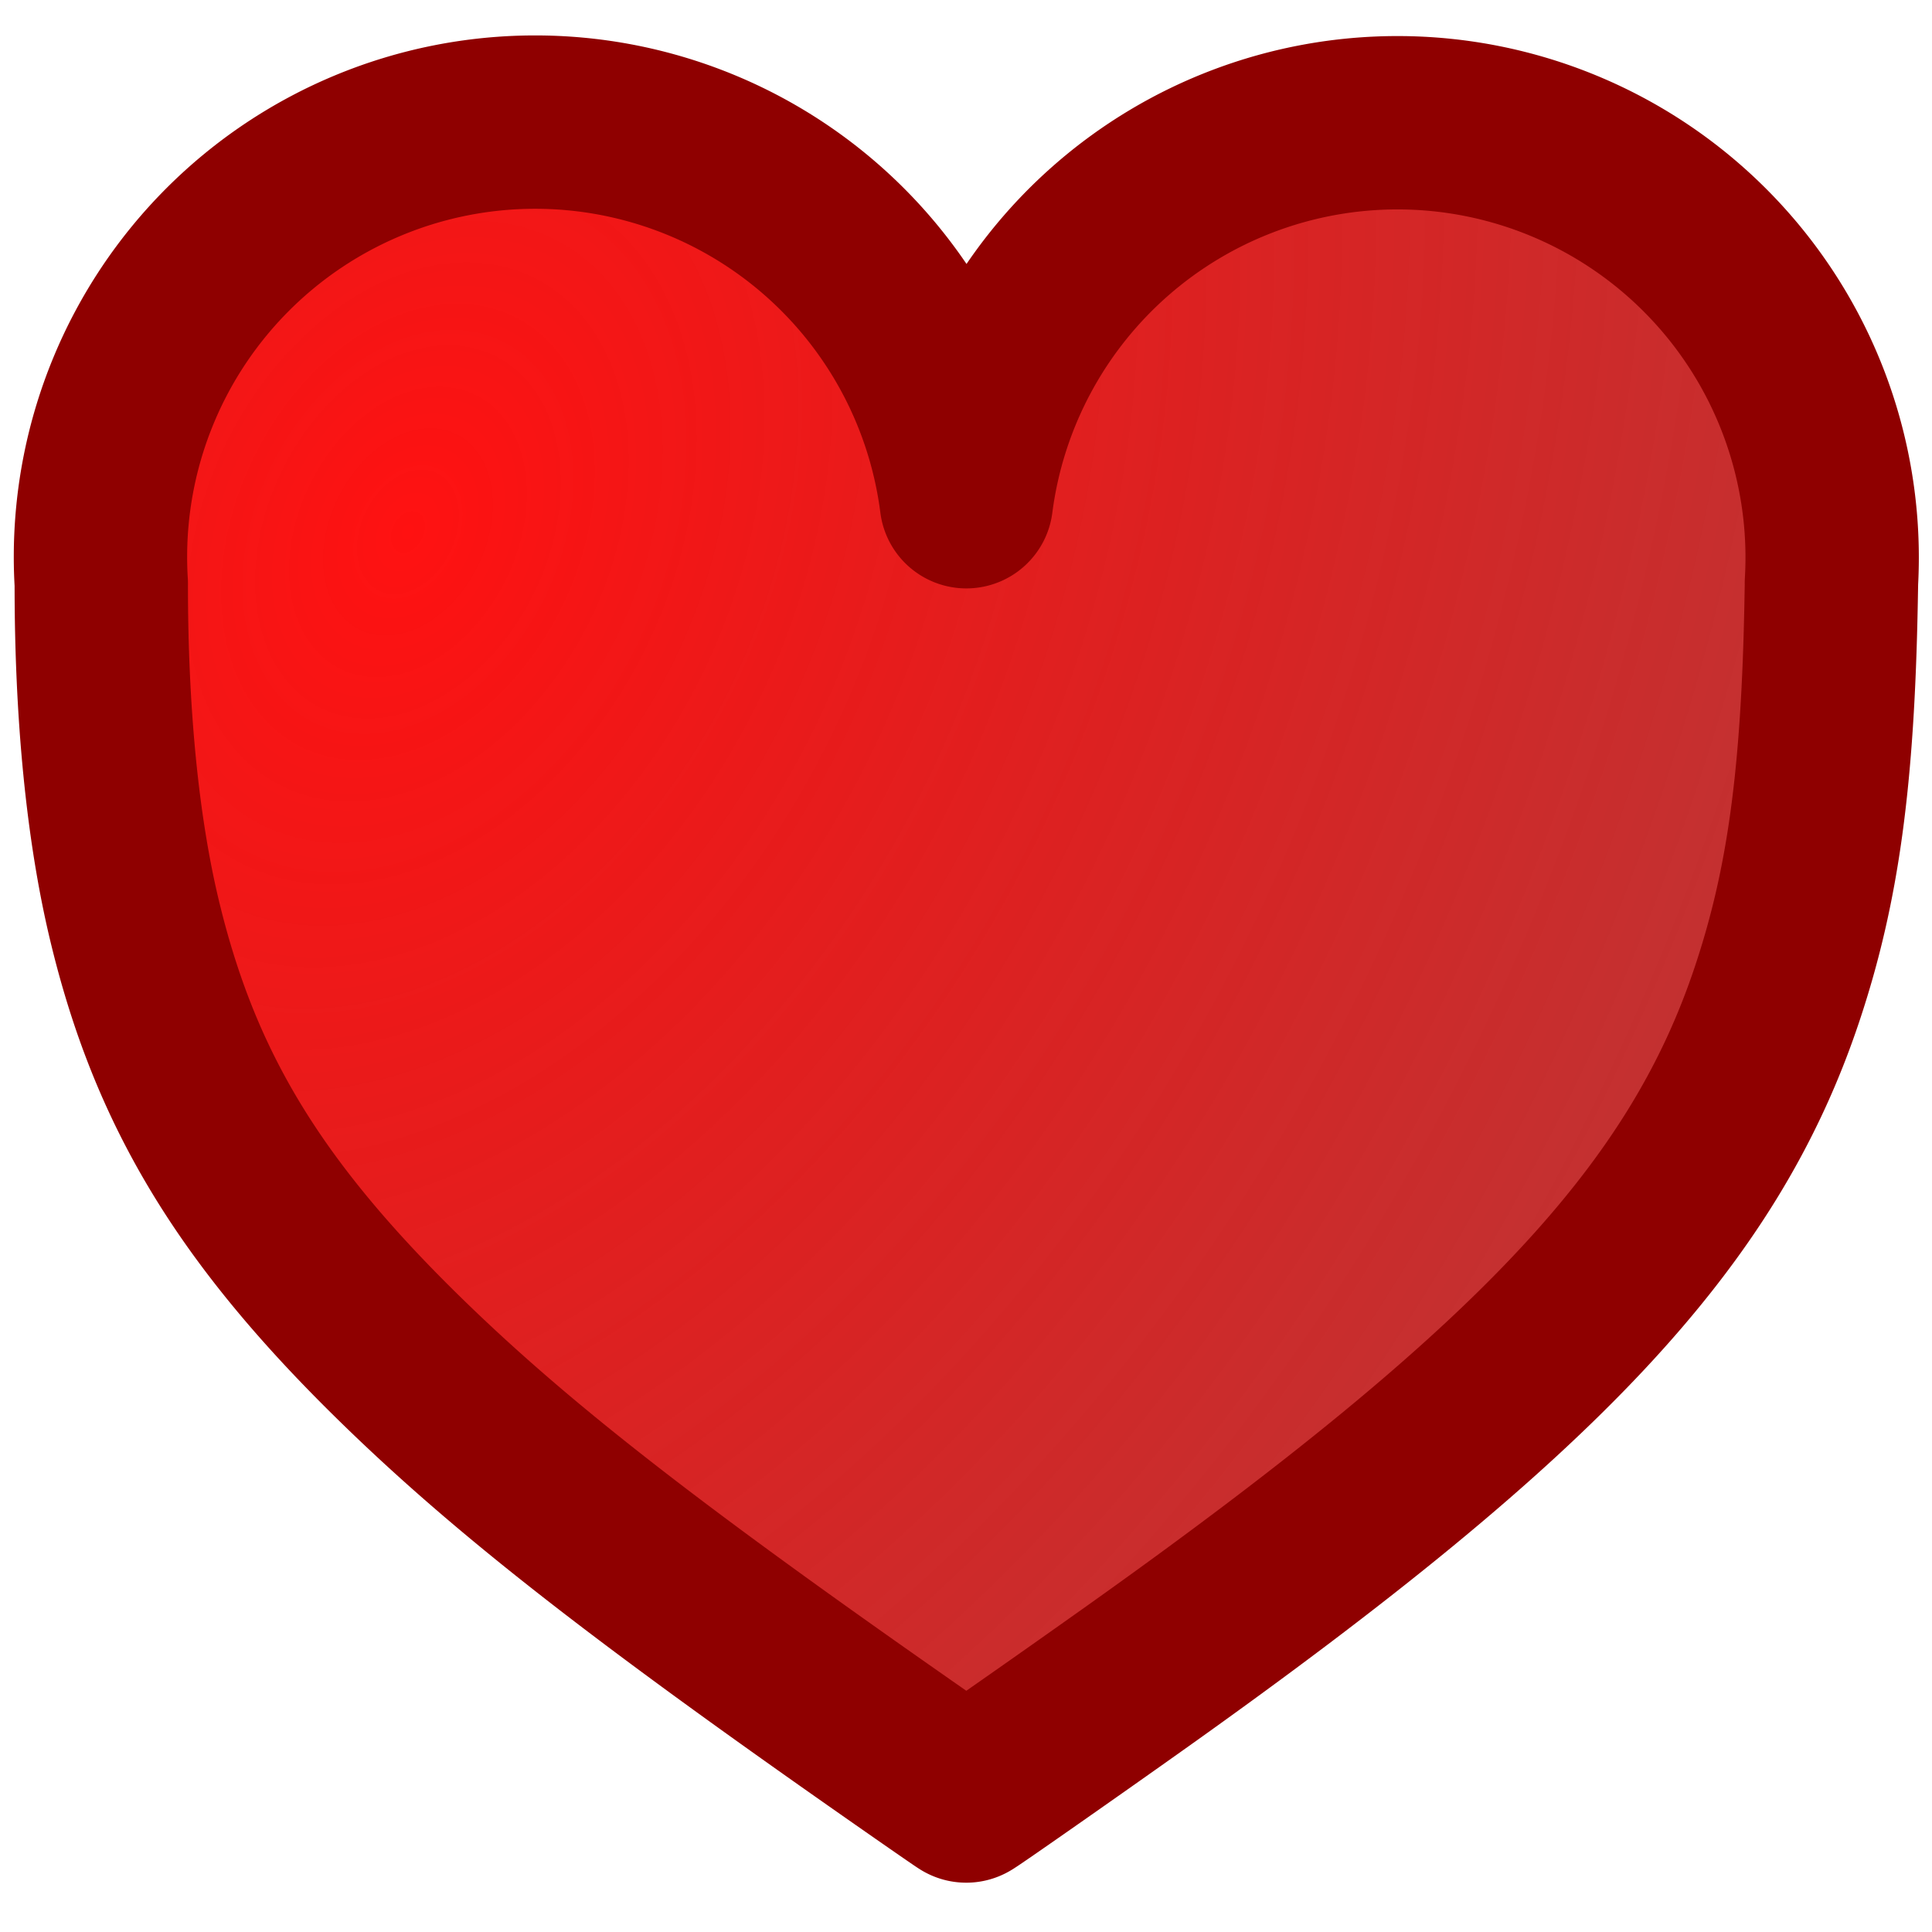 <?xml version="1.0" encoding="UTF-8" standalone="no"?>
<svg
   xmlns:dc="http://purl.org/dc/elements/1.1/"
   xmlns:cc="http://creativecommons.org/ns#"
   xmlns:rdf="http://www.w3.org/1999/02/22-rdf-syntax-ns#"
   xmlns:svg="http://www.w3.org/2000/svg"
   xmlns="http://www.w3.org/2000/svg"
   xmlns:xlink="http://www.w3.org/1999/xlink"
   xmlns:sodipodi="http://sodipodi.sourceforge.net/DTD/sodipodi-0.dtd"
   xmlns:inkscape="http://www.inkscape.org/namespaces/inkscape"
   width="100mm"
   height="100mm"
   viewBox="0 0 100 100"
   version="1.1"
   id="svg1984"
   inkscape:version="1.0 (4035a4fb49, 2020-05-01)"
   sodipodi:docname="heart.svg">
  <defs
     id="defs1978">
    <linearGradient
       inkscape:collect="always"
       id="linearGradient2602">
      <stop
         style="stop-color:#ff1111;stop-opacity:1"
         offset="0"
         id="stop2598" />
      <stop
         style="stop-color:#8d0000;stop-opacity:0.729"
         offset="1"
         id="stop2600" />
    </linearGradient>
    <inkscape:path-effect
       effect="bspline"
       id="path-effect2563"
       is_visible="true"
       lpeversion="1"
       weight="33.333"
       steps="2"
       helper_size="0"
       apply_no_weight="true"
       apply_with_weight="true"
       only_selected="false" />
    <inkscape:path-effect
       only_selected="false"
       apply_with_weight="true"
       apply_no_weight="true"
       helper_size="0"
       steps="2"
       weight="33.333"
       lpeversion="1"
       is_visible="true"
       id="path-effect2559"
       effect="bspline" />
    <inkscape:path-effect
       effect="bspline"
       id="path-effect2555"
       is_visible="true"
       lpeversion="1"
       weight="33.333"
       steps="2"
       helper_size="0"
       apply_no_weight="true"
       apply_with_weight="true"
       only_selected="false" />
    <radialGradient
       inkscape:collect="always"
       xlink:href="#linearGradient2602"
       id="radialGradient2606"
       cx="20.434"
       cy="26.27"
       fx="20.434"
       fy="26.27"
       r="46.653"
       gradientTransform="matrix(2.139,1.06,-1.486,2.998,16.433,-72.887)"
       gradientUnits="userSpaceOnUse" />
  </defs>
  <sodipodi:namedview
     id="base"
     pagecolor="#ffffff"
     bordercolor="#666666"
     borderopacity="1.0"
     inkscape:pageopacity="0.0"
     inkscape:pageshadow="2"
     inkscape:zoom="0.49497475"
     inkscape:cx="1.0612061"
     inkscape:cy="114.38064"
     inkscape:document-units="mm"
     inkscape:current-layer="layer1"
     inkscape:document-rotation="0"
     showgrid="false"
     inkscape:object-paths="true"
     inkscape:window-width="1424"
     inkscape:window-height="1030"
     inkscape:window-x="283"
     inkscape:window-y="207"
     inkscape:window-maximized="0" />
  <g
     inkscape:label="Layer 1"
     inkscape:groupmode="layer"
     id="layer1">
    <path
       id="path2547"
       style="fill:url(#radialGradient2606);stroke:#8f0000;stroke-width:8.973;stroke-linecap:round;stroke-opacity:1;stroke-miterlimit:4;stroke-dasharray:none;stroke-linejoin:round;fill-opacity:1"
       d="M 27.7,6.32 A 22.5,22.5 0 0 0 5.2,28.82 22.5,22.5 0 0 0 5.242,30.199 c -0.005,6.698 0.577,12.652 1.709,17.393 2.086,8.73 5.934,15.103 13.716,22.719 5.648,5.527 12.373,10.801 25.368,19.895 2.165,1.515 3.954,2.755 3.977,2.755 0.06,-2e-6 5.344,-3.695 8.858,-6.194 C 79.709,71.948 88.168,62.917 91.999,51.401 93.843,45.858 94.611,40.257 94.779,31.122 l 0.017,-0.938 h -0.003 a 22.5,22.5 0 0 0 0.039,-1.331 A 22.5,22.5 0 0 0 72.333,6.353 22.5,22.5 0 0 0 50.018,25.969 22.5,22.5 0 0 0 27.7,6.32 Z" />
  </g>
</svg>

